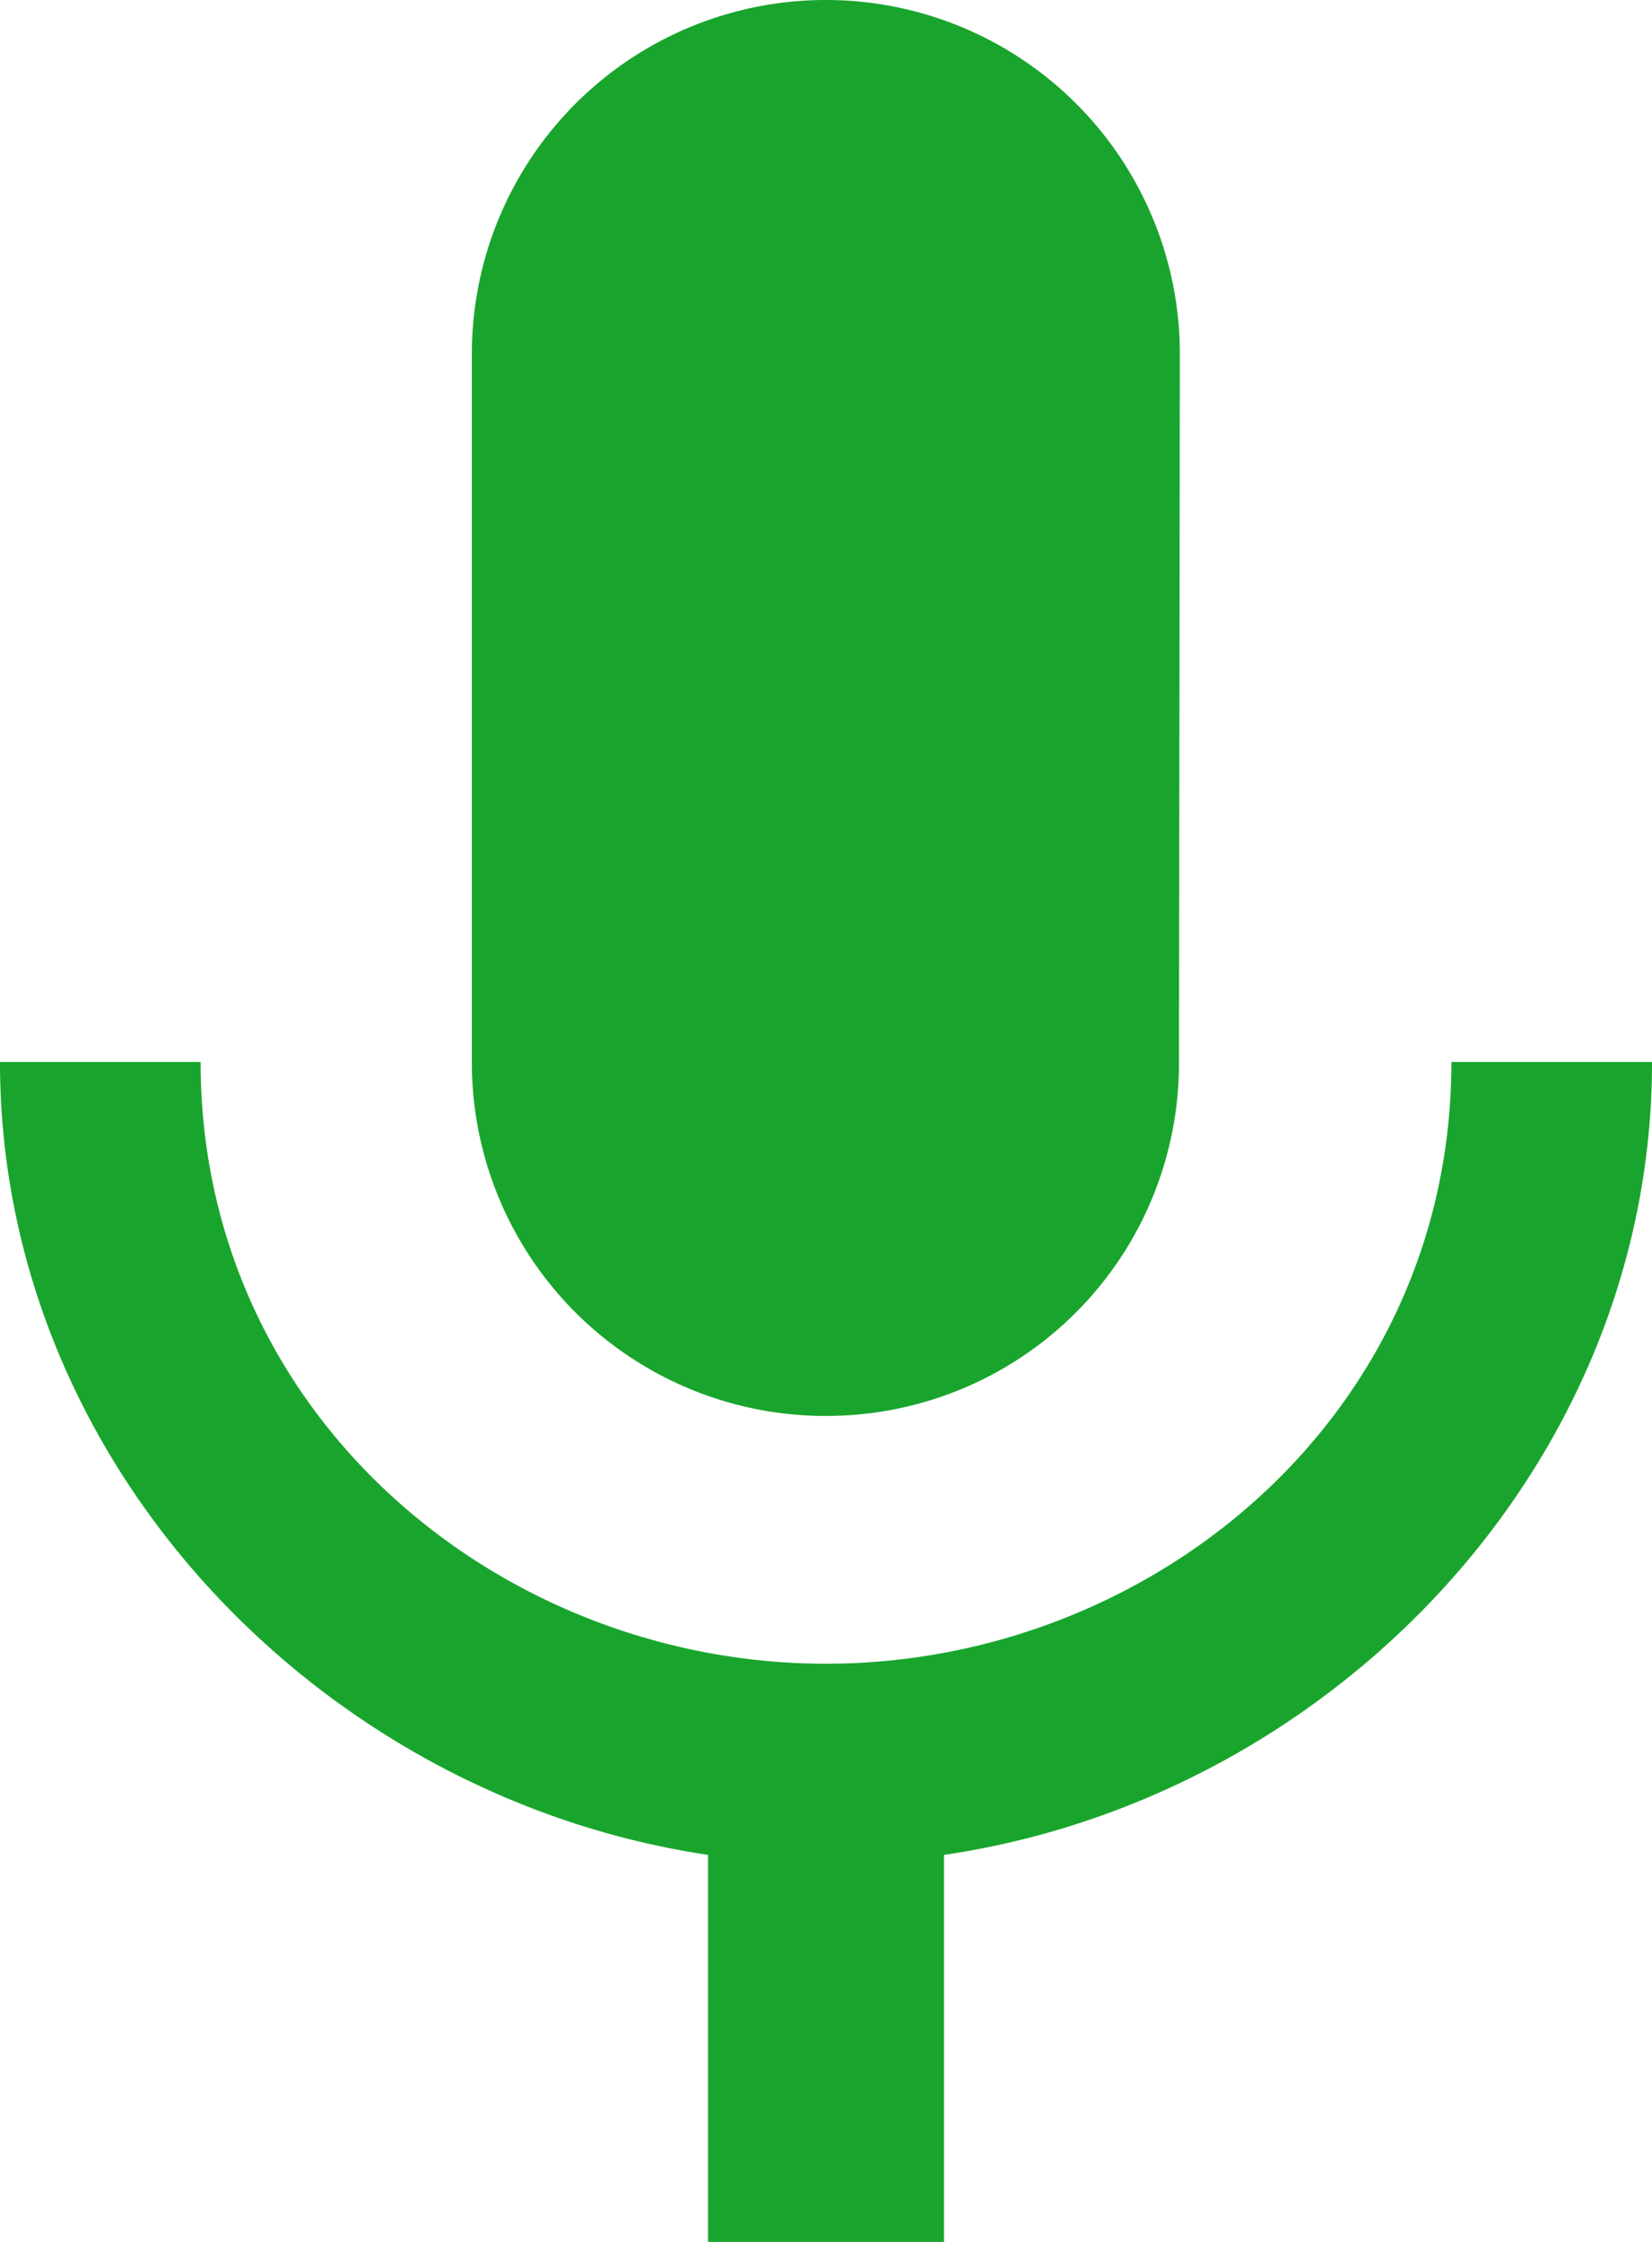 <svg xmlns="http://www.w3.org/2000/svg" width="50.546" height="68.598" viewBox="0 0 50.546 68.598"><path d="M30.273,45.325a10.786,10.786,0,0,0,10.8-10.831L41.1,12.831a10.831,10.831,0,0,0-21.663,0V34.494A10.817,10.817,0,0,0,30.273,45.325ZM49.408,34.494c0,10.831-9.171,18.413-19.135,18.413S11.138,45.325,11.138,34.494H5c0,12.312,9.82,22.493,21.663,24.262V70.6h7.221V58.756c11.842-1.733,21.663-11.914,21.663-24.262Z" transform="translate(-5 -2)" fill="#19a52d"/></svg>